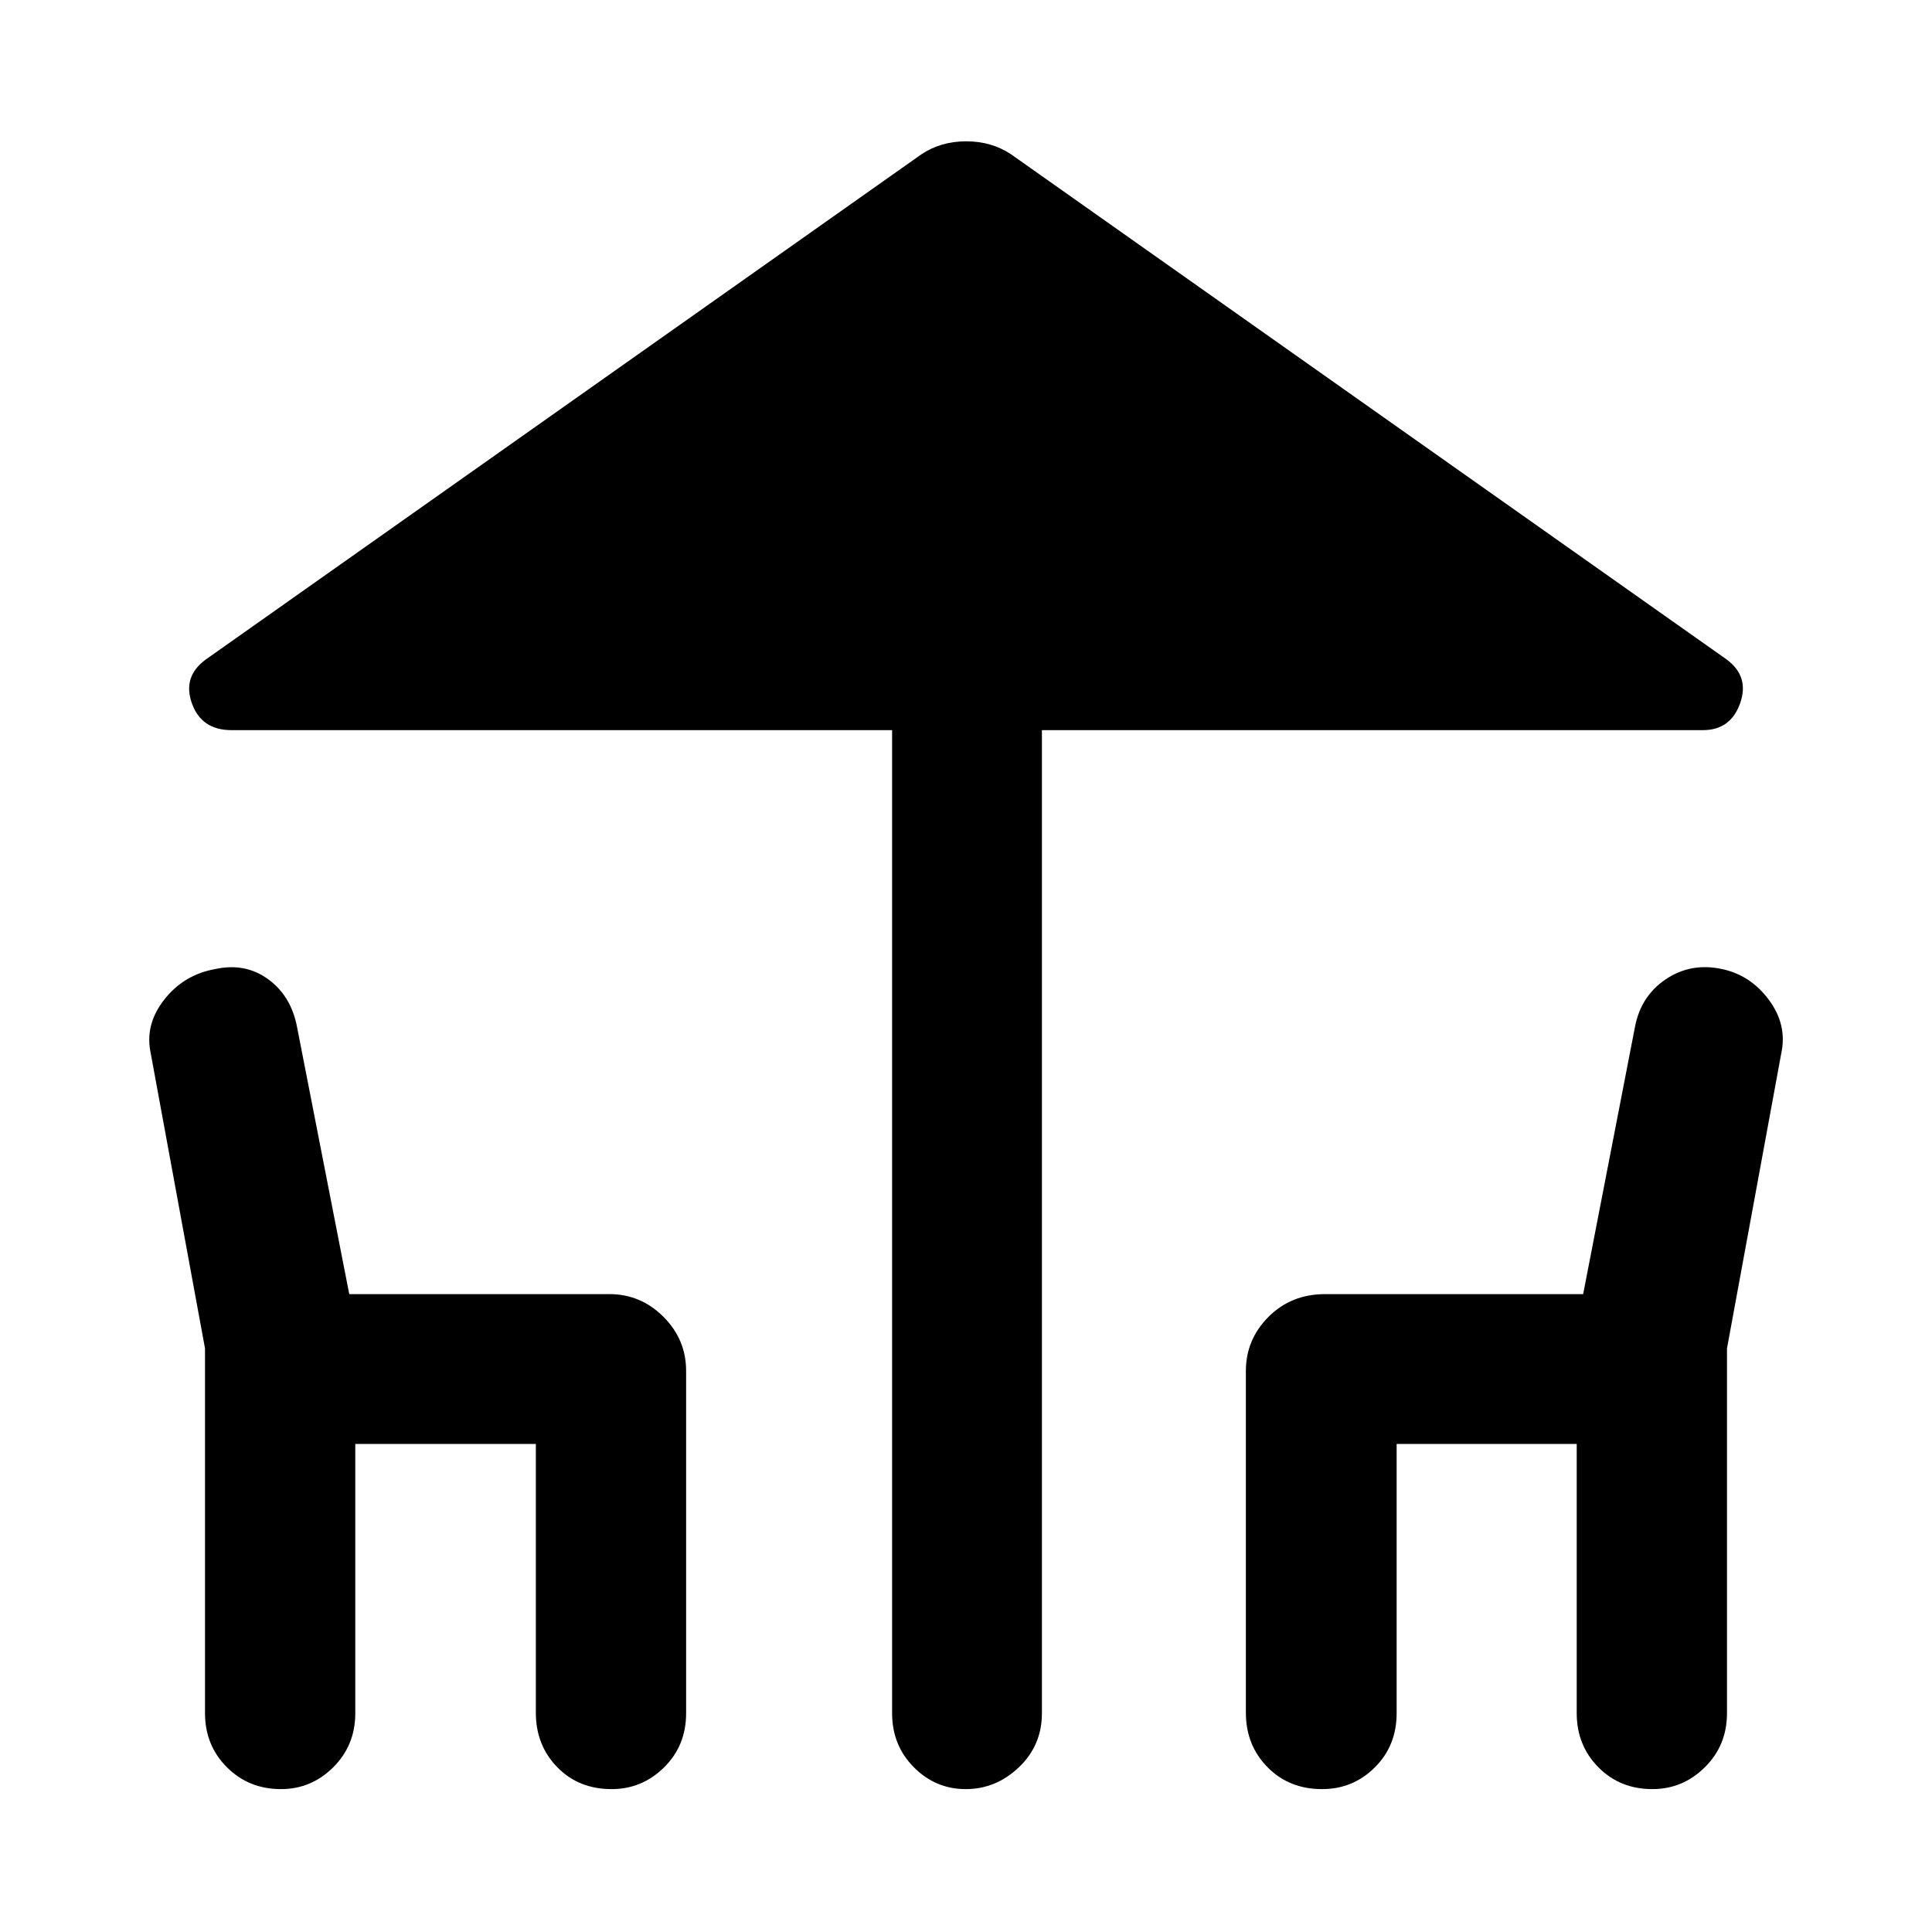 <svg xmlns="http://www.w3.org/2000/svg" height="48" viewBox="0 -960 960 960" width="48"><path d="M443.28-108.72V-597.2H115.04q-14.95 0-19.69-13.33-4.74-13.34 6.98-21.82L457.8-883.3q9.68-6.48 22.3-6.48 12.62 0 22.33 6.48l355.48 250.95q11.48 8.48 6.74 21.82-4.74 13.33-18.45 13.33H517.72v488.48q0 15.97-11.41 26.84Q494.89-71 479.87-71q-15.01 0-25.8-10.88-10.79-10.87-10.79-26.84Zm-341.41 0v-181.25l-27-146.79q-3-14.1 6.74-26.53 9.74-12.43 25.34-15.19 14.88-3.24 26.23 5 11.36 8.24 14.36 23.48l26 133.04h129.24q15.61 0 26.88 11.27t11.27 26.89v170.08q0 16.14-10.96 26.93T303.92-71q-16.42 0-27.04-10.91-10.62-10.91-10.62-27.05v-133.56h-89.72v133.8q0 15.97-10.93 26.84Q154.68-71 139.63-71q-16.04 0-26.9-10.88-10.86-10.87-10.86-26.84Zm517.2-.24V-278.8q0-15.62 11.27-26.89 11.27-11.27 28.12-11.27h128.2L812.46-450q3-15.24 15.36-23.48 12.35-8.24 27.5-5.07 14.39 2.93 23.6 15.33t6.21 26.46l-27 146.79v181.25q0 15.97-10.98 26.84Q836.17-71 821.05-71q-16.12 0-26.85-10.88-10.74-10.87-10.74-26.84v-133.8h-89.48v133.8q0 16.14-10.84 26.93T656.92-71q-16.38 0-27.12-10.91-10.73-10.91-10.73-27.05Z"/></svg>